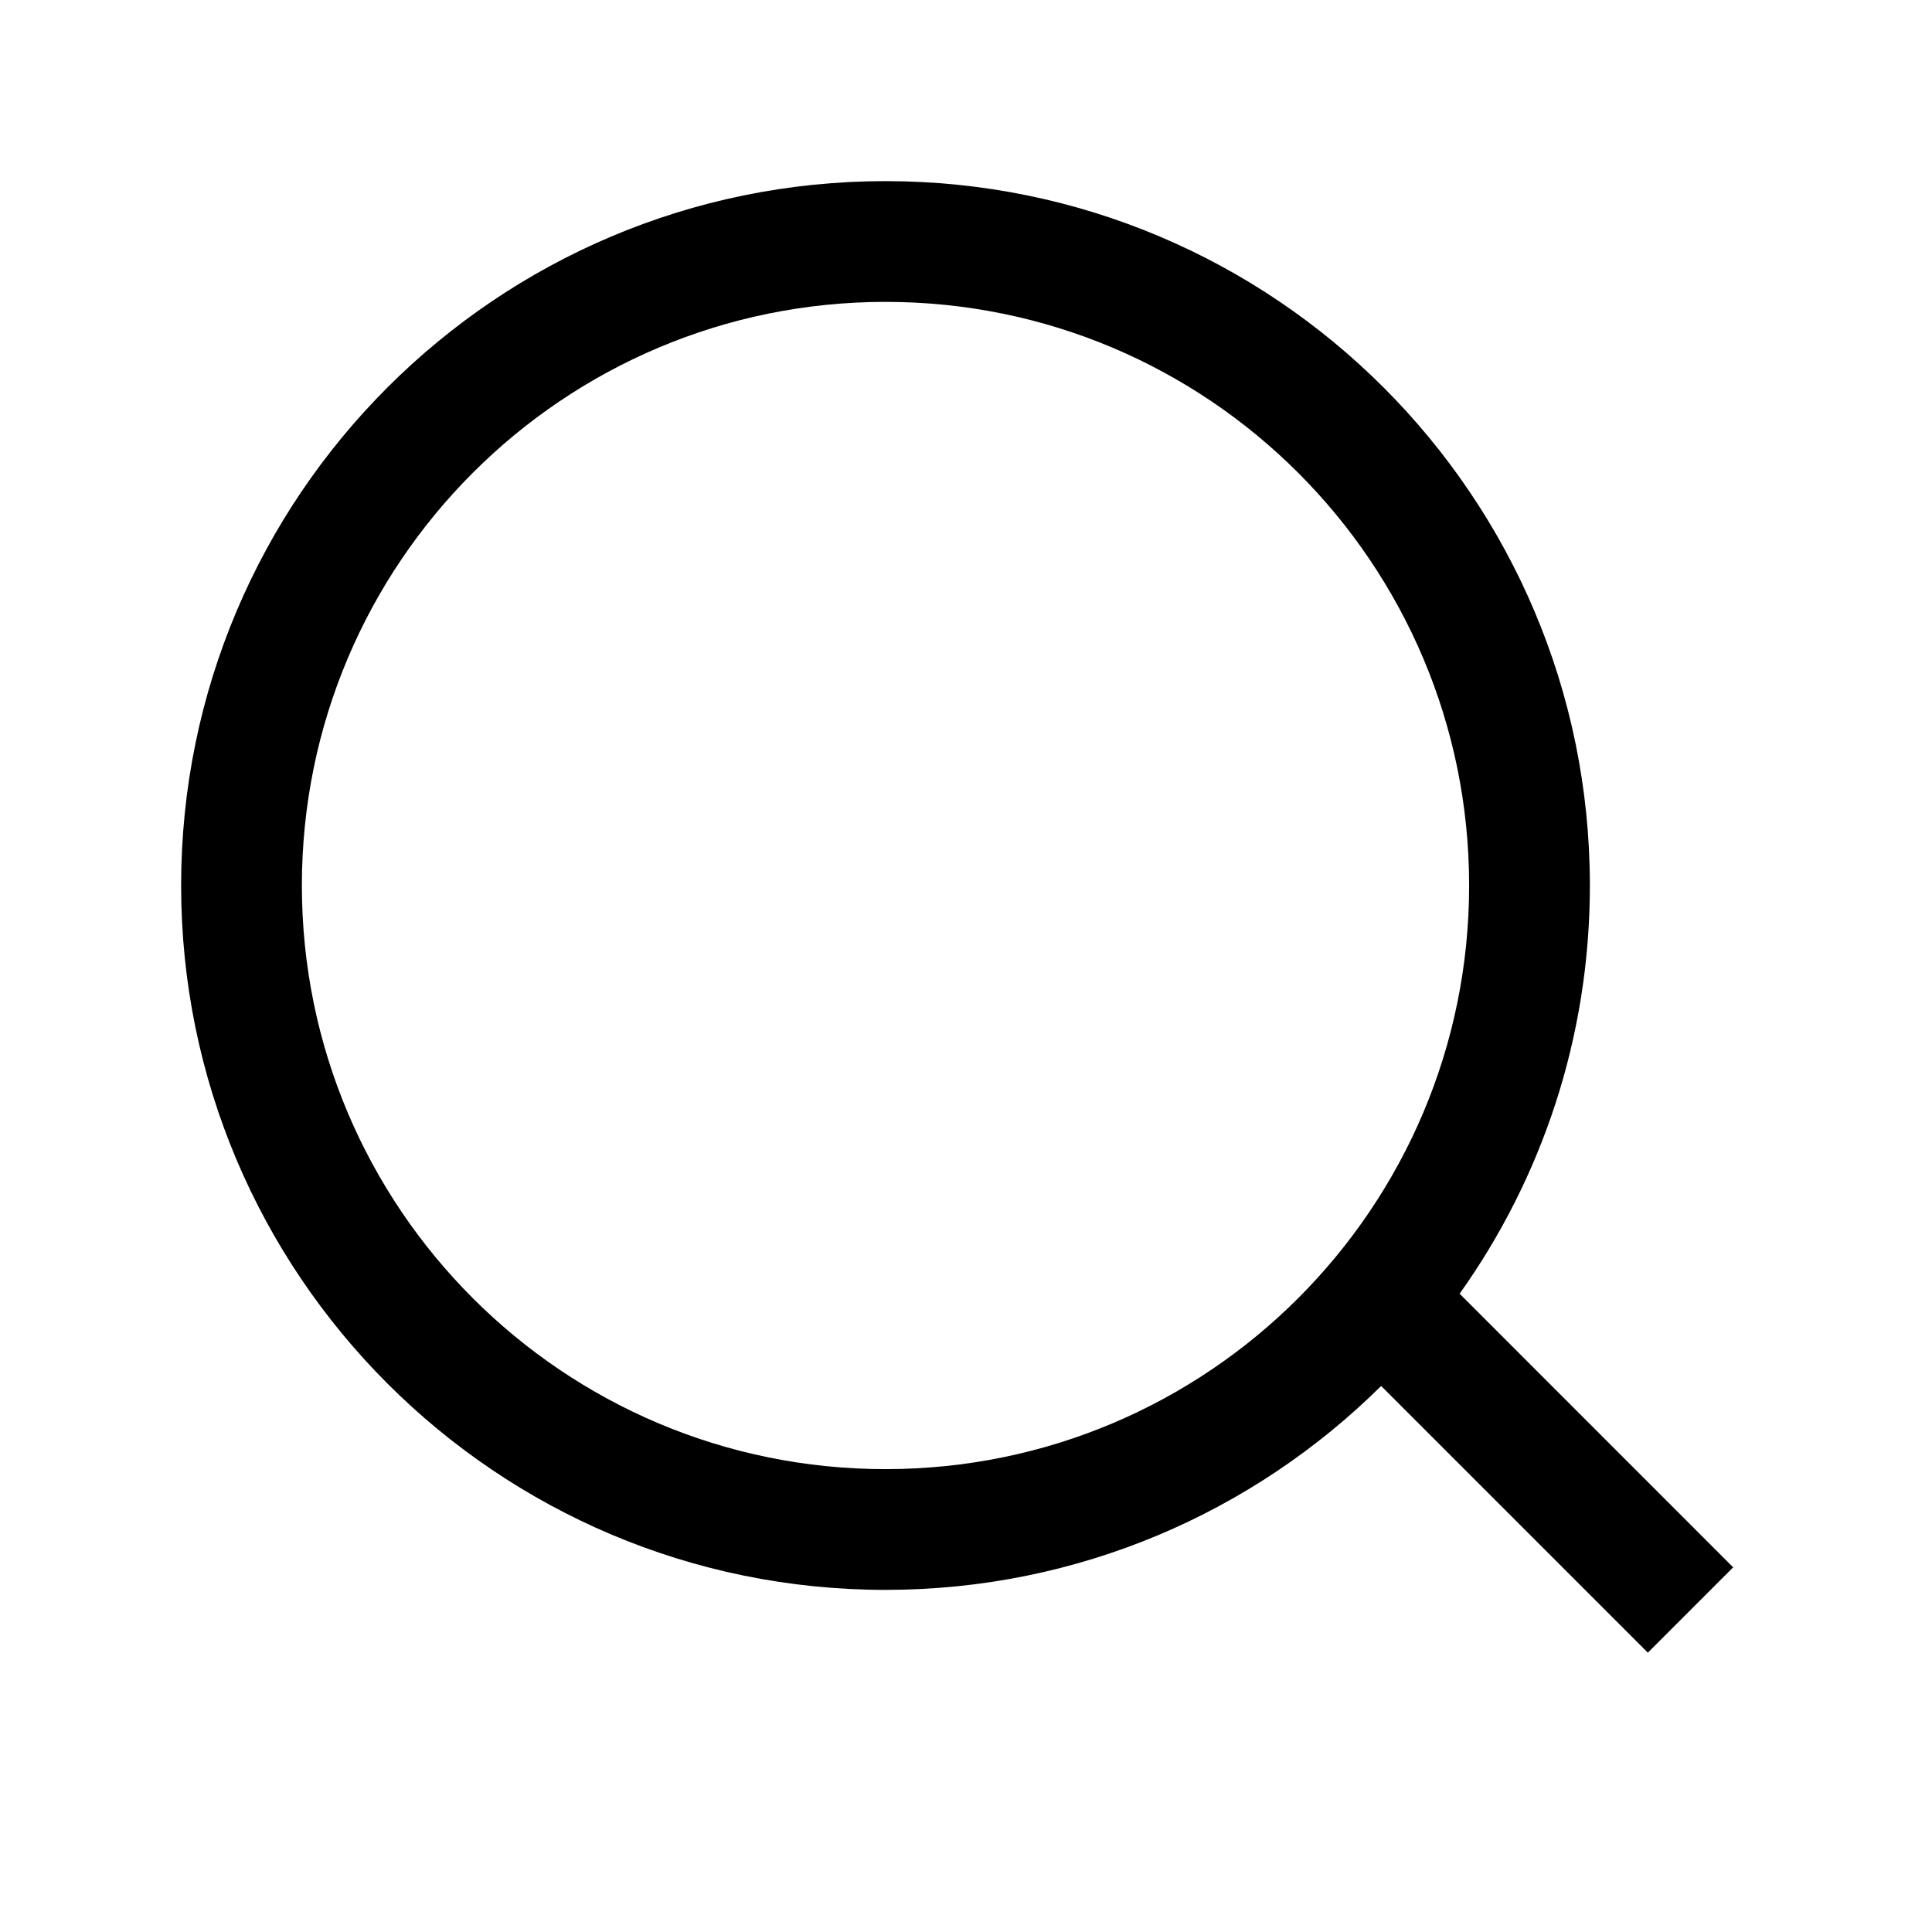 <svg width="24" height="24" viewBox="0 0 24 24" fill="none" xmlns="http://www.w3.org/2000/svg">
<path fill-rule="evenodd" clip-rule="evenodd" d="M11 3.75C6.996 3.75 3.75 6.996 3.75 11C3.75 15.004 6.996 18.25 11 18.25C15.004 18.25 18.25 15.004 18.25 11C18.25 6.996 15.004 3.75 11 3.75ZM2.25 11C2.25 6.168 6.168 2.25 11 2.25C15.832 2.25 19.75 6.168 19.75 11C19.75 12.89 19.151 14.64 18.132 16.071L21.53 19.47L20.47 20.53L17.157 17.217C15.576 18.783 13.401 19.75 11 19.75C6.168 19.75 2.25 15.832 2.25 11Z" fill="black"/>
</svg>
